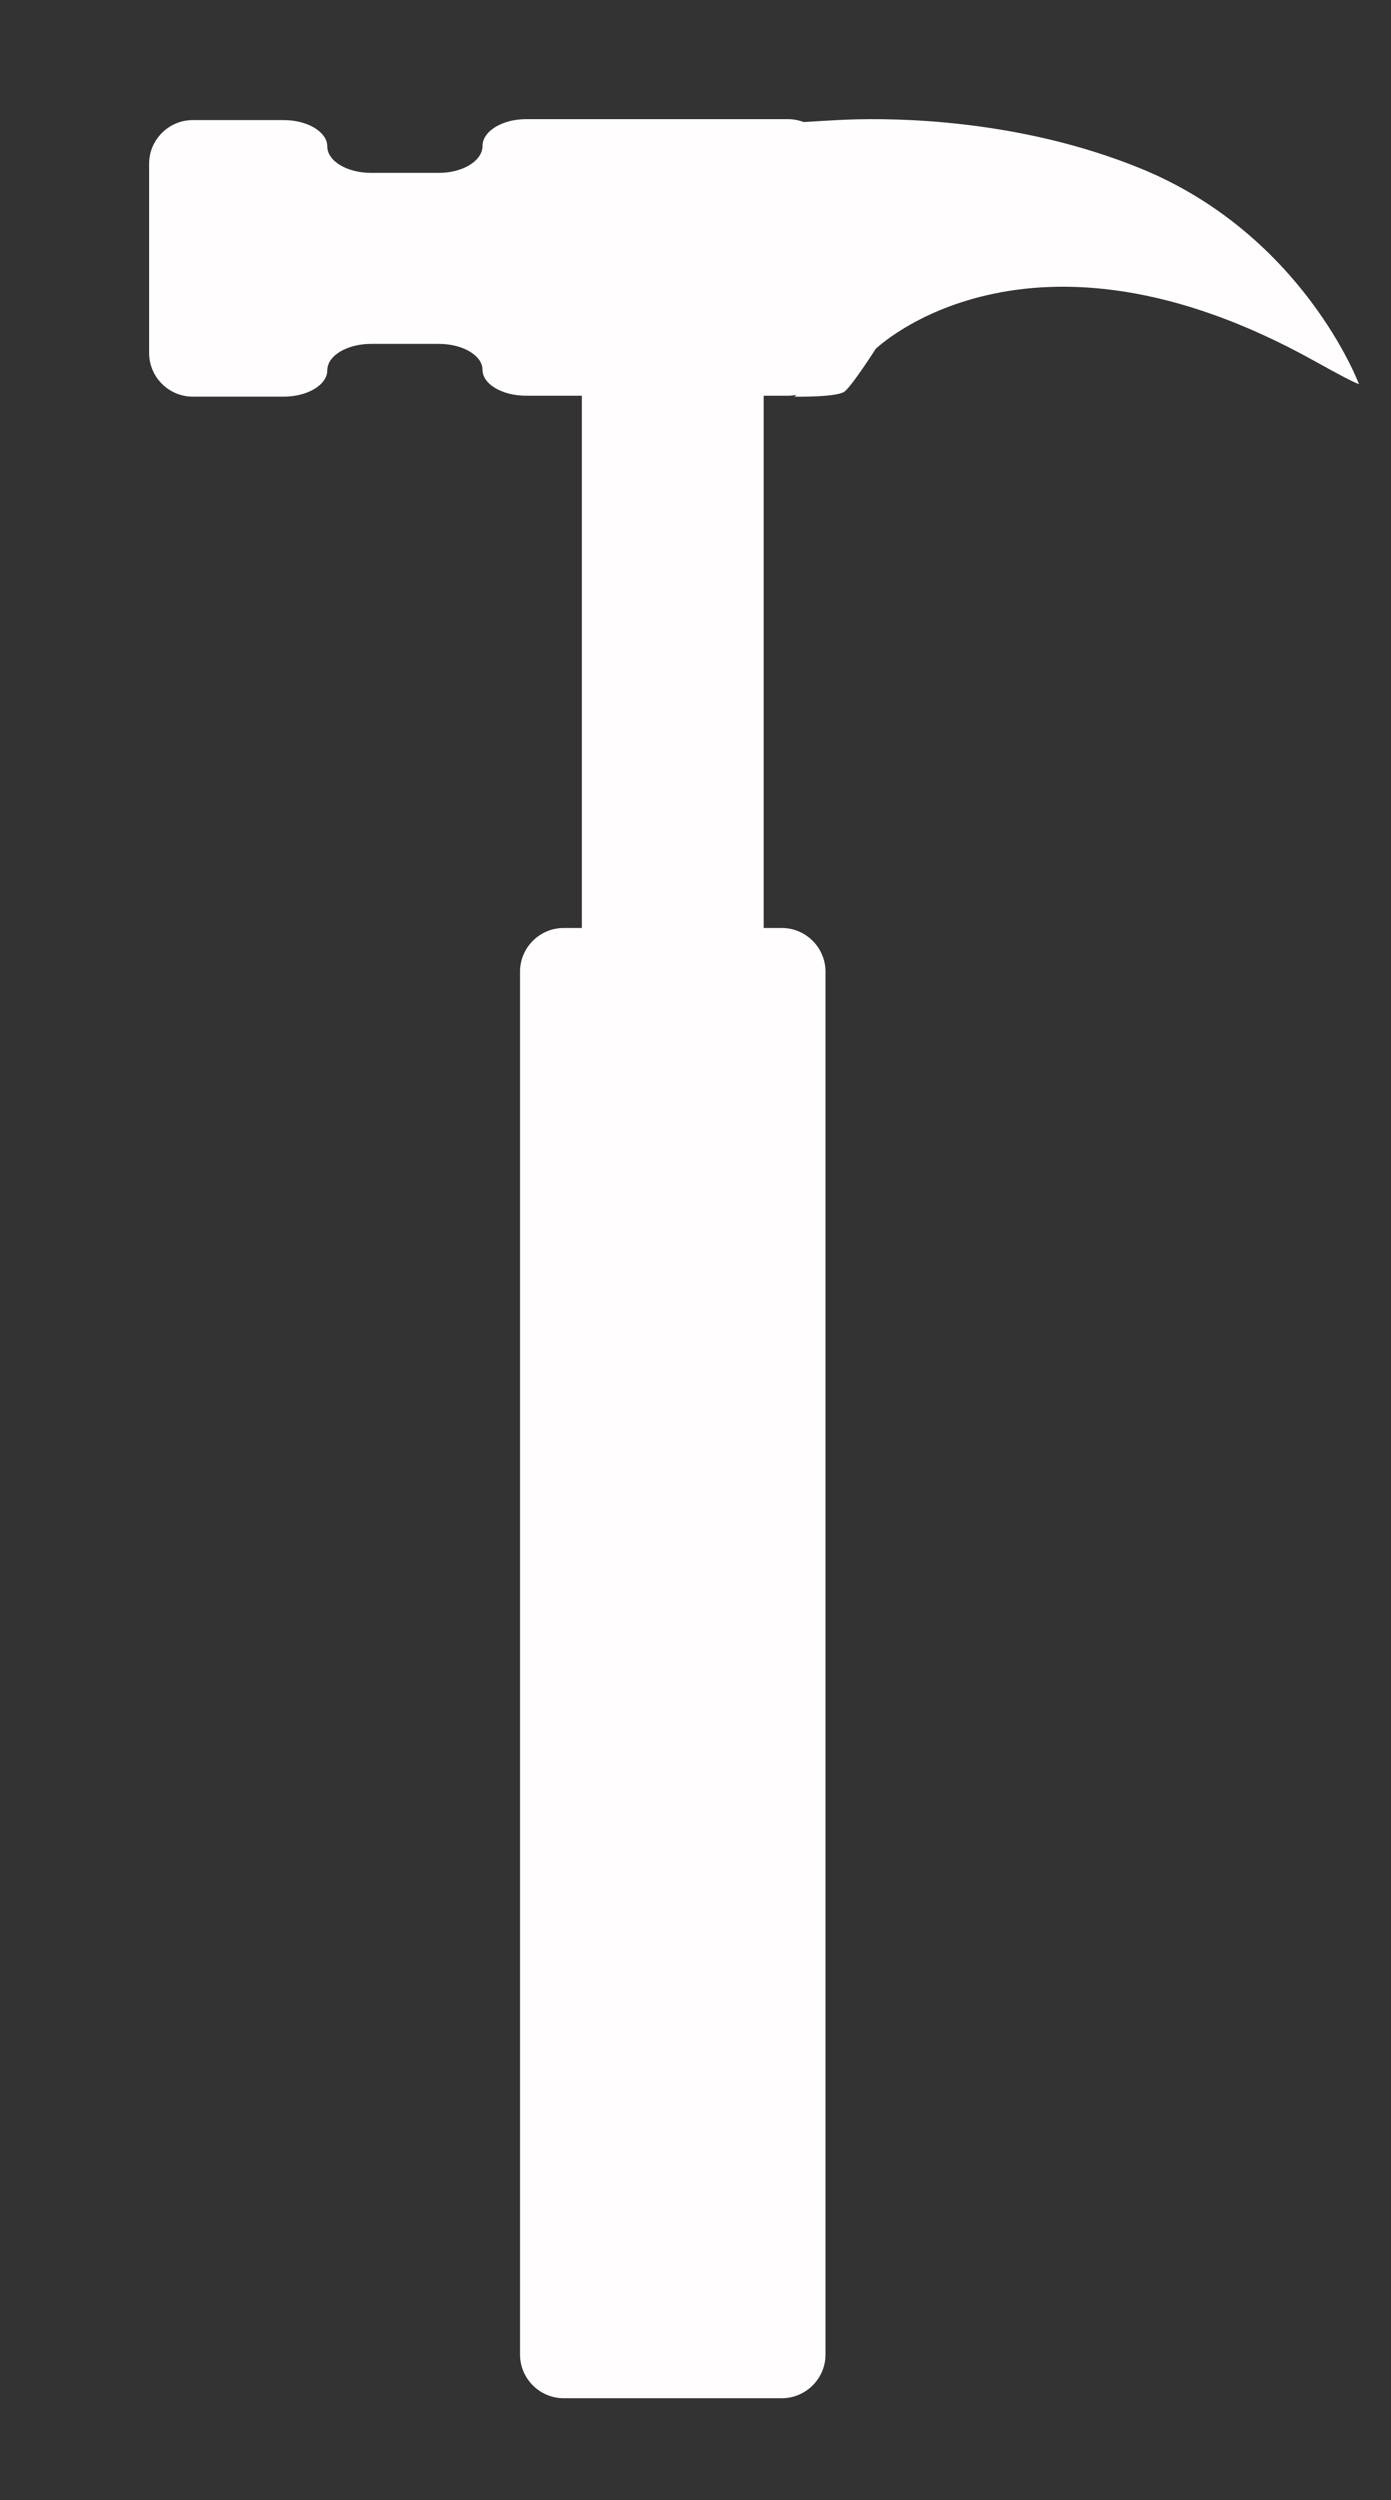 <?xml version="1.0" encoding="utf-8"?>
<!-- Generator: Adobe Illustrator 16.0.0, SVG Export Plug-In . SVG Version: 6.00 Build 0)  -->
<!DOCTYPE svg PUBLIC "-//W3C//DTD SVG 1.1//EN" "http://www.w3.org/Graphics/SVG/1.1/DTD/svg11.dtd">
<svg version="1.1" id="Layer_1" xmlns="http://www.w3.org/2000/svg" xmlns:xlink="http://www.w3.org/1999/xlink" x="0px" y="0px"
	 width="127.5px" height="229px" viewBox="0 0 127.5 229" enable-background="new 0 0 127.5 229" xml:space="preserve">
<rect x="0" y="0" width="127.5" height="229" fill="#333333" stroke="none"/>
<rect x="53.333" y="35" fill="#FFFDFD" width="16.666" height="55"/>
<g>
	<path fill="#FFFDFD" d="M75.666,215.667c0,2.2-1.8,4-4,4h-20c-2.2,0-4-1.8-4-4V89c0-2.2,1.8-4,4-4h20c2.2,0,4,1.8,4,4V215.667z"/>
</g>
<g>
	<path fill="#FFFDFD" d="M48.227,10.914c-2.2,0-4,1.107-4,2.46s-1.8,2.46-4,2.46H34c-2.2,0-4-1.087-4-2.417C30,12.087,28.2,11,26,11
		h-8.333c-2.2,0-4,1.8-4,4v17.333c0,2.2,1.8,4,4,4H26c2.2,0,4-1.087,4-2.417c0-1.33,1.8-2.417,4-2.417h6.227c2.2,0,4,1.068,4,2.374
		s1.8,2.374,4,2.374h24c2.2,0,4-1.8,4-4V14.914c0-2.2-1.8-4-4-4H48.227z"/>
</g>
<path fill="#FFFDFD" d="M70.125,11.667c-3.916-0.086,6.173-0.66,7.542-0.711c4.583-0.171,15.818-0.027,26.856,4.464
	c14.85,6.042,20,19.667,20,19.667s0.847,0.7-4-2C94.19,18.42,80.261,31.963,80.261,31.963s-2.317,3.625-2.928,3.954
	c-0.896,0.483-4.5,0.417-4.5,0.417l2.049-2.072l-3.276-11.008L70.125,11.667z"/>
</svg>
